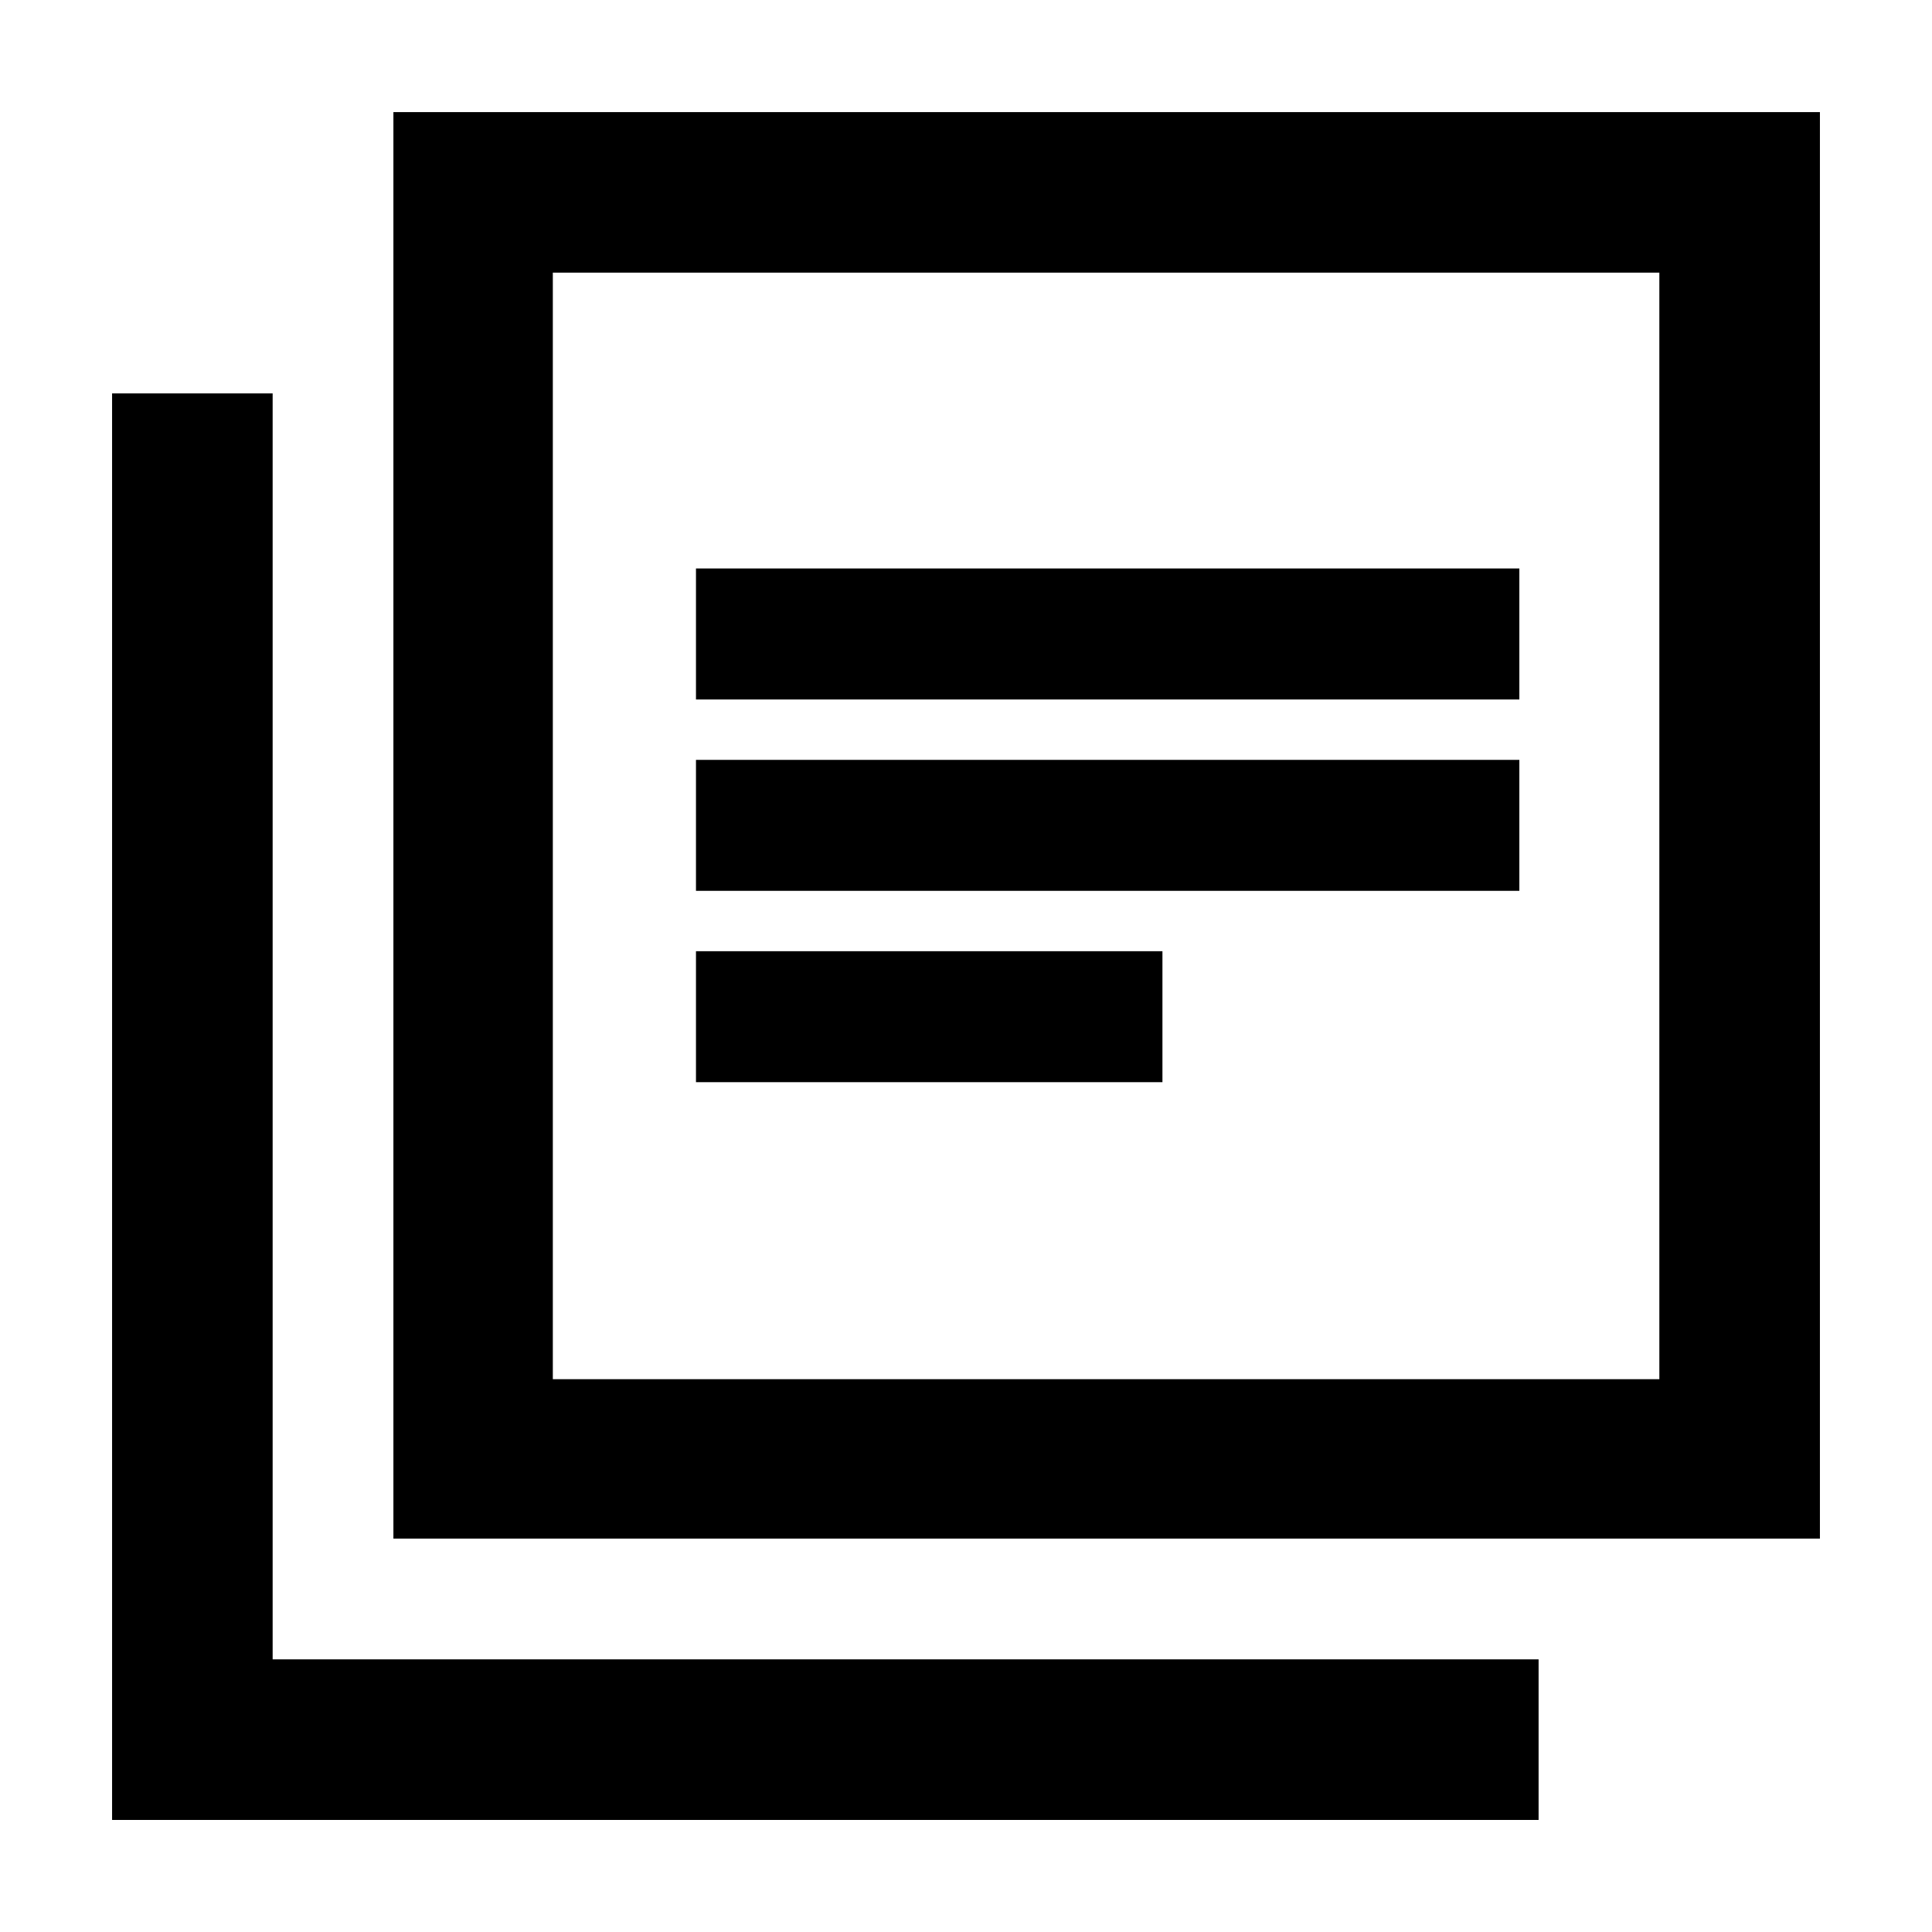 <svg xmlns="http://www.w3.org/2000/svg" width="48" height="48" viewBox="0 96 960 960"><path d="M345.826 538.652h409.131v-65.087H345.826v65.087Zm0 95.087h231.783v-65.087H345.826v65.087Zm0-190.174h409.131v-65.088H345.826v65.088ZM195.478 860.522V151.694h708.828v708.828H195.478Zm79.218-79.218h549.826V231.478H274.696v549.826ZM55.694 1000.31V291.478h79.784v629.044h629.044v79.788H55.694Zm219.002-219.006V231.478v549.826Z"/></svg>
